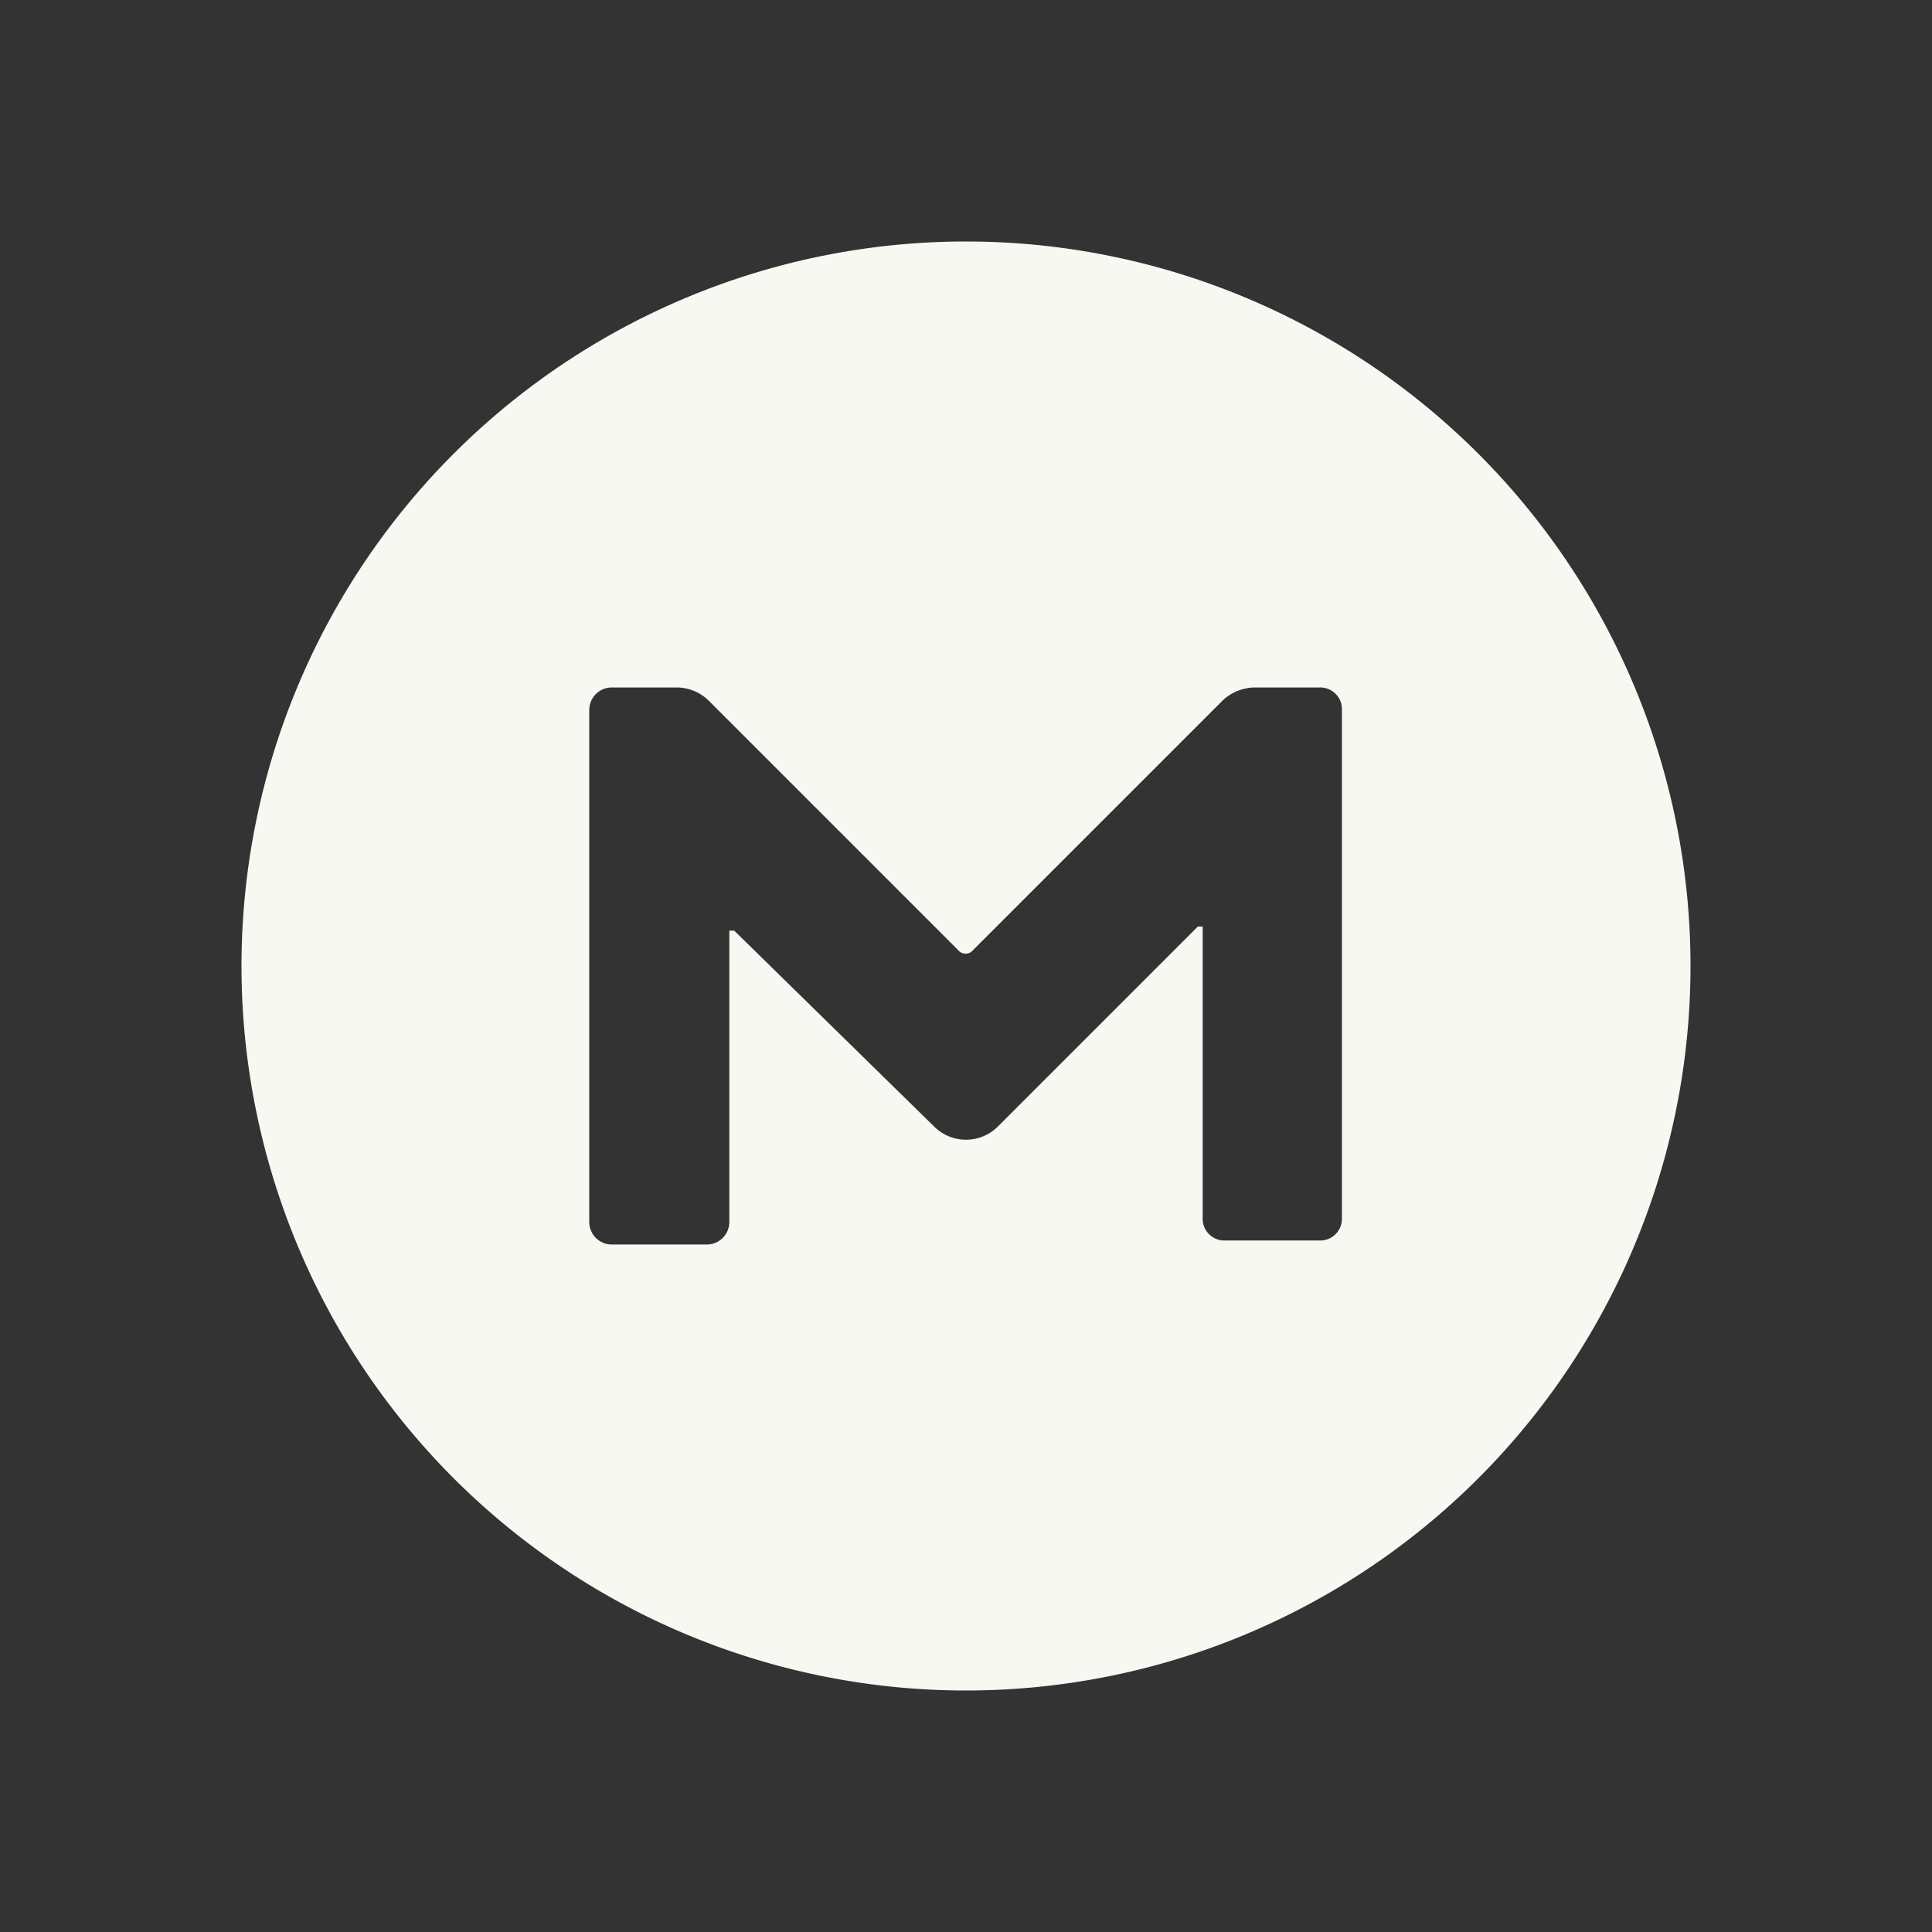 <svg id="Storages" xmlns="http://www.w3.org/2000/svg" viewBox="0 0 24 24"><rect x="0" y="0" width="24" height="24" fill="#333333" stroke="none"/><path d="M21,12a9,9,0,1,1-9-9A9,9,0,0,1,21,12ZM16.67,8.82a.27.27,0,0,0-.28-.28h-.8a.59.59,0,0,0-.4.16l-3.1,3.1a.12.12,0,0,1-.19,0L8.8,8.7a.57.57,0,0,0-.39-.16H7.6a.28.28,0,0,0-.28.28v6.36a.28.28,0,0,0,.28.28H8.78a.28.28,0,0,0,.28-.28V11.56a0,0,0,0,1,.06,0L11.61,14a.56.56,0,0,0,.78,0l2.49-2.49a0,0,0,0,1,.06,0v3.62a.27.27,0,0,0,.28.28h1.17a.27.27,0,0,0,.28-.28Z" fill="#f8f8f2"/></svg>